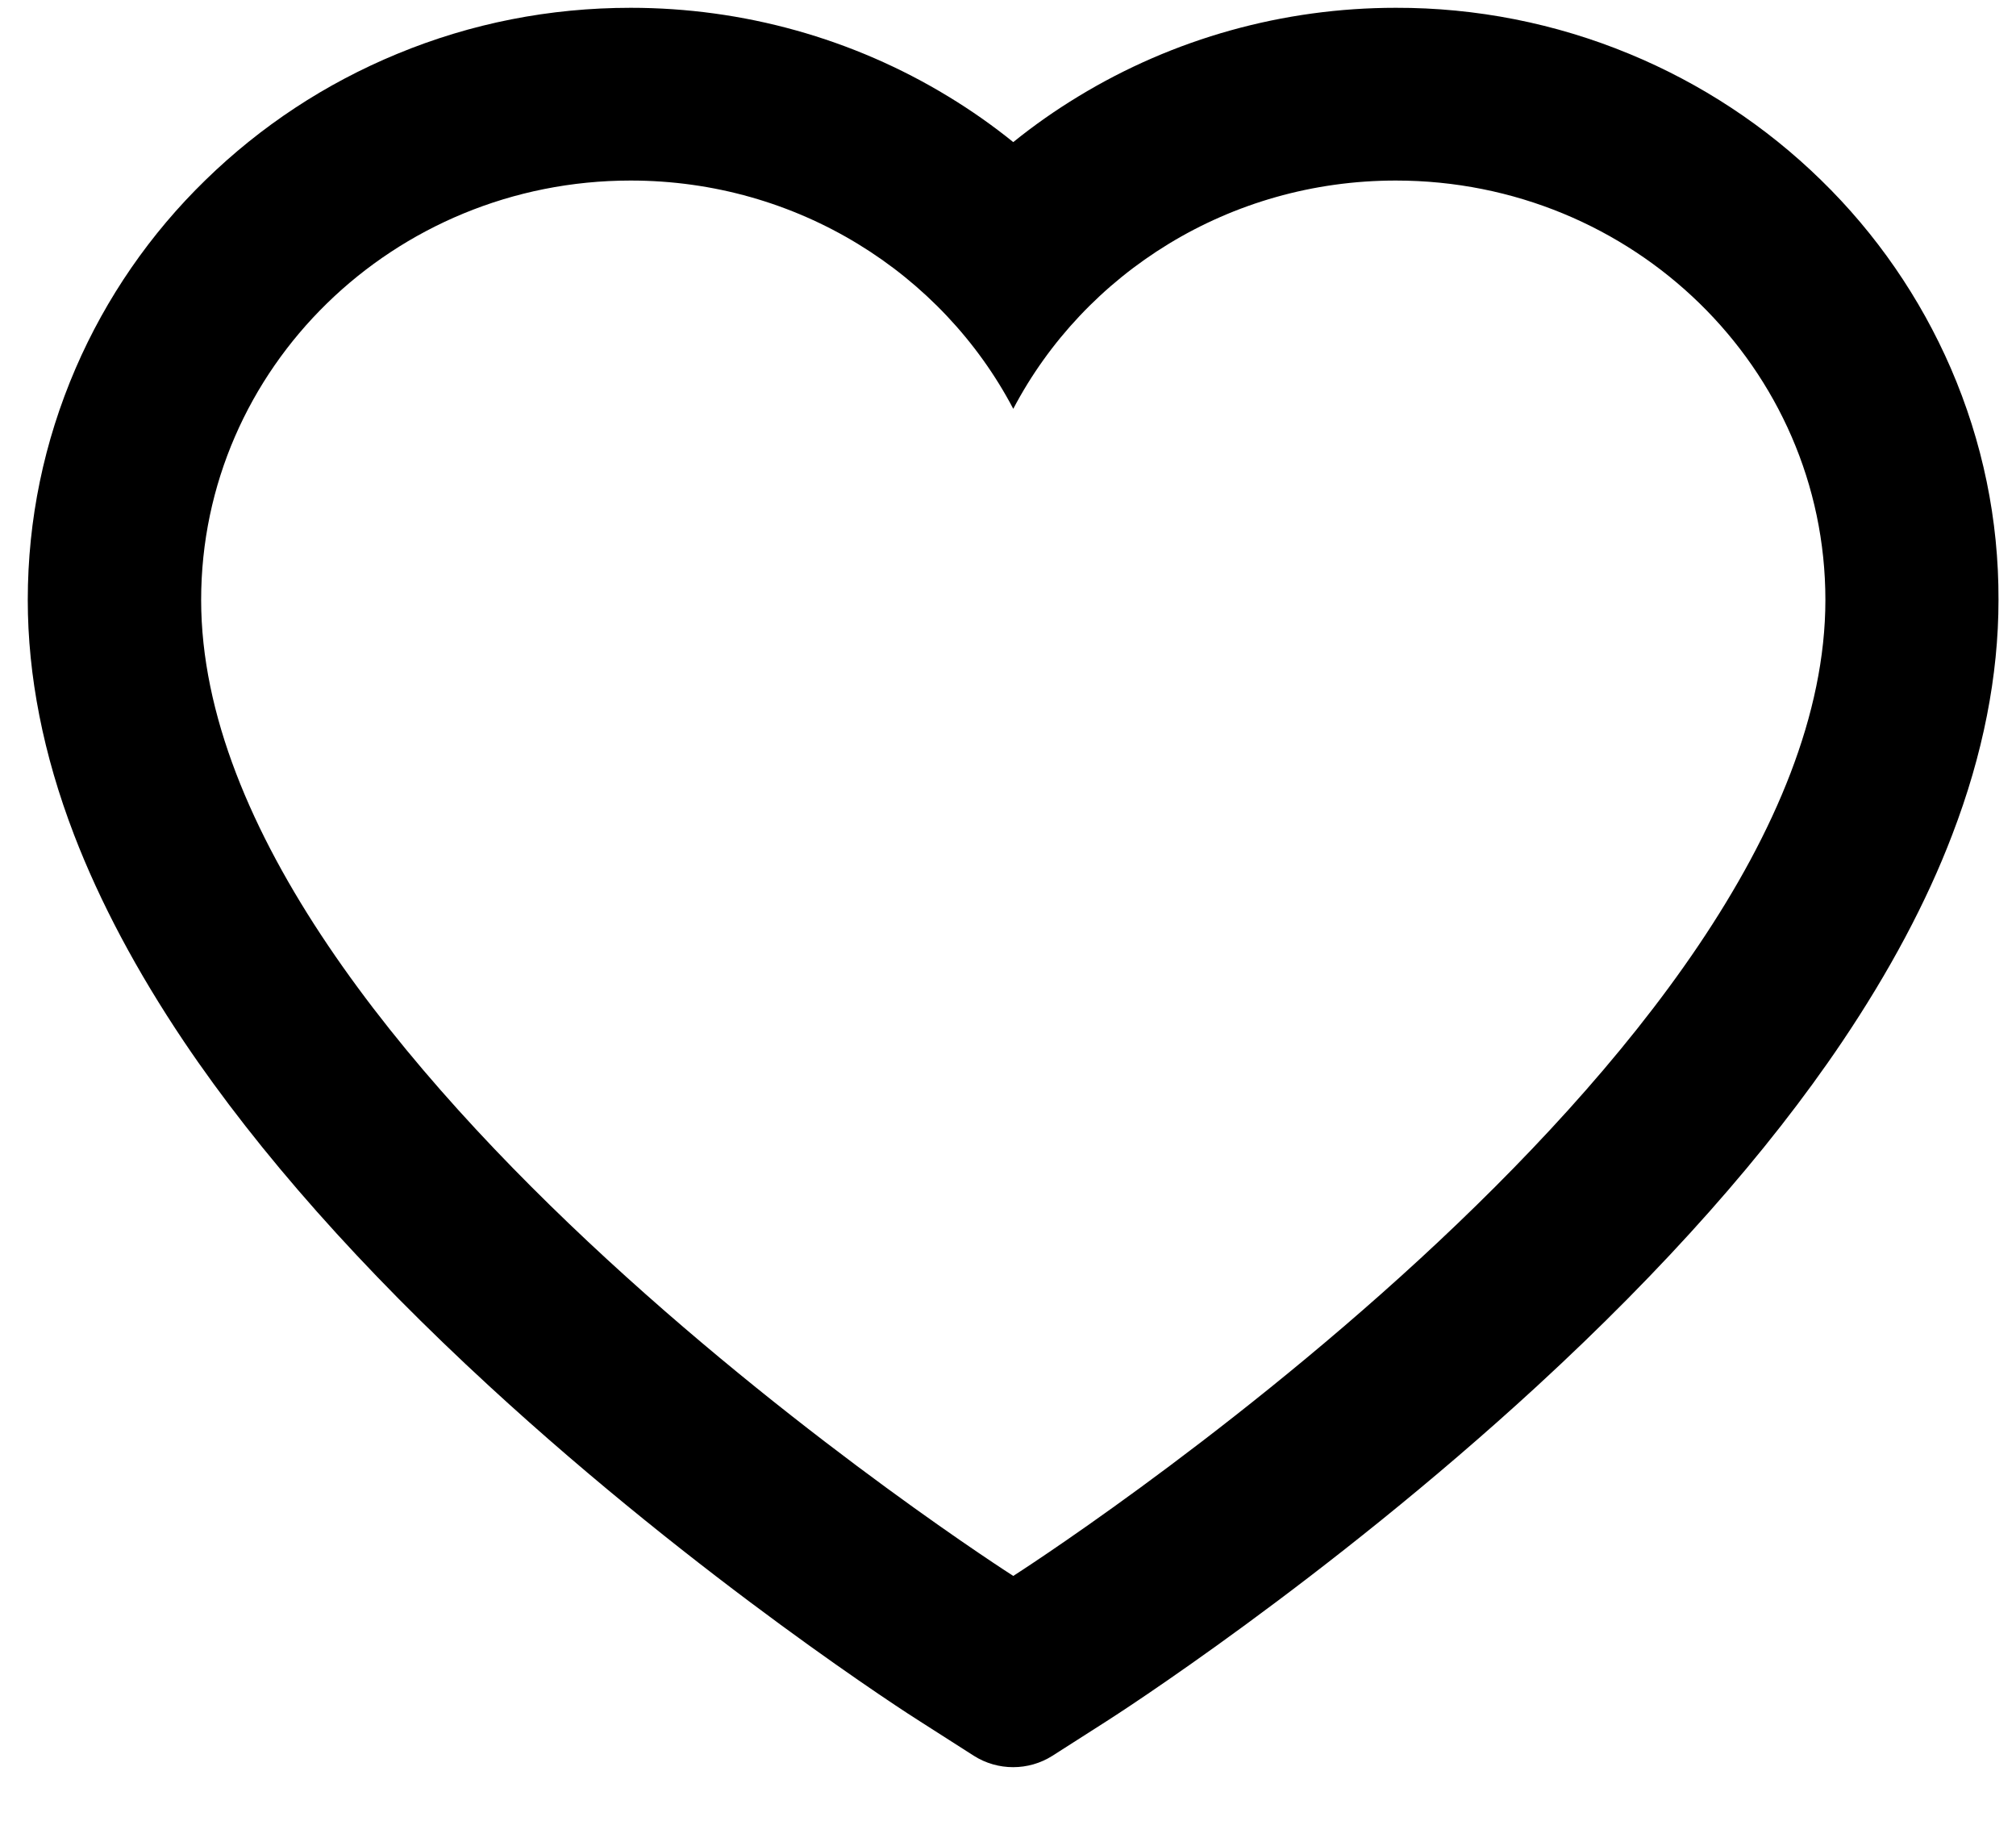 <svg width="31" height="28" viewBox="0 0 31 28" fill="none" xmlns="http://www.w3.org/2000/svg">
<path d="M29.998 5.663C29.528 4.579 28.85 3.595 28.002 2.769C27.154 1.94 26.153 1.282 25.056 0.829C23.917 0.358 22.696 0.117 21.463 0.12C19.734 0.12 18.047 0.591 16.581 1.483C16.23 1.696 15.896 1.93 15.581 2.185C15.265 1.93 14.932 1.696 14.581 1.483C13.115 0.591 11.428 0.12 9.698 0.12C8.453 0.12 7.246 0.357 6.106 0.829C5.005 1.284 4.012 1.937 3.159 2.769C2.31 3.595 1.632 4.578 1.163 5.663C0.676 6.792 0.427 7.991 0.427 9.225C0.427 10.389 0.665 11.602 1.139 12.836C1.535 13.867 2.104 14.937 2.83 16.017C3.98 17.726 5.562 19.509 7.527 21.316C10.782 24.312 14.006 26.381 14.143 26.465L14.974 26.996C15.342 27.23 15.816 27.23 16.184 26.996L17.015 26.465C17.152 26.378 20.372 24.312 23.631 21.316C25.596 19.509 27.178 17.726 28.328 16.017C29.055 14.937 29.626 13.867 30.019 12.836C30.493 11.602 30.731 10.389 30.731 9.225C30.735 7.991 30.486 6.792 29.998 5.663ZM15.581 24.231C15.581 24.231 3.093 16.258 3.093 9.225C3.093 5.663 6.05 2.776 9.698 2.776C12.262 2.776 14.486 4.202 15.581 6.286C16.675 4.202 18.899 2.776 21.463 2.776C25.112 2.776 28.069 5.663 28.069 9.225C28.069 16.258 15.581 24.231 15.581 24.231Z" fill="black"/>
</svg>
